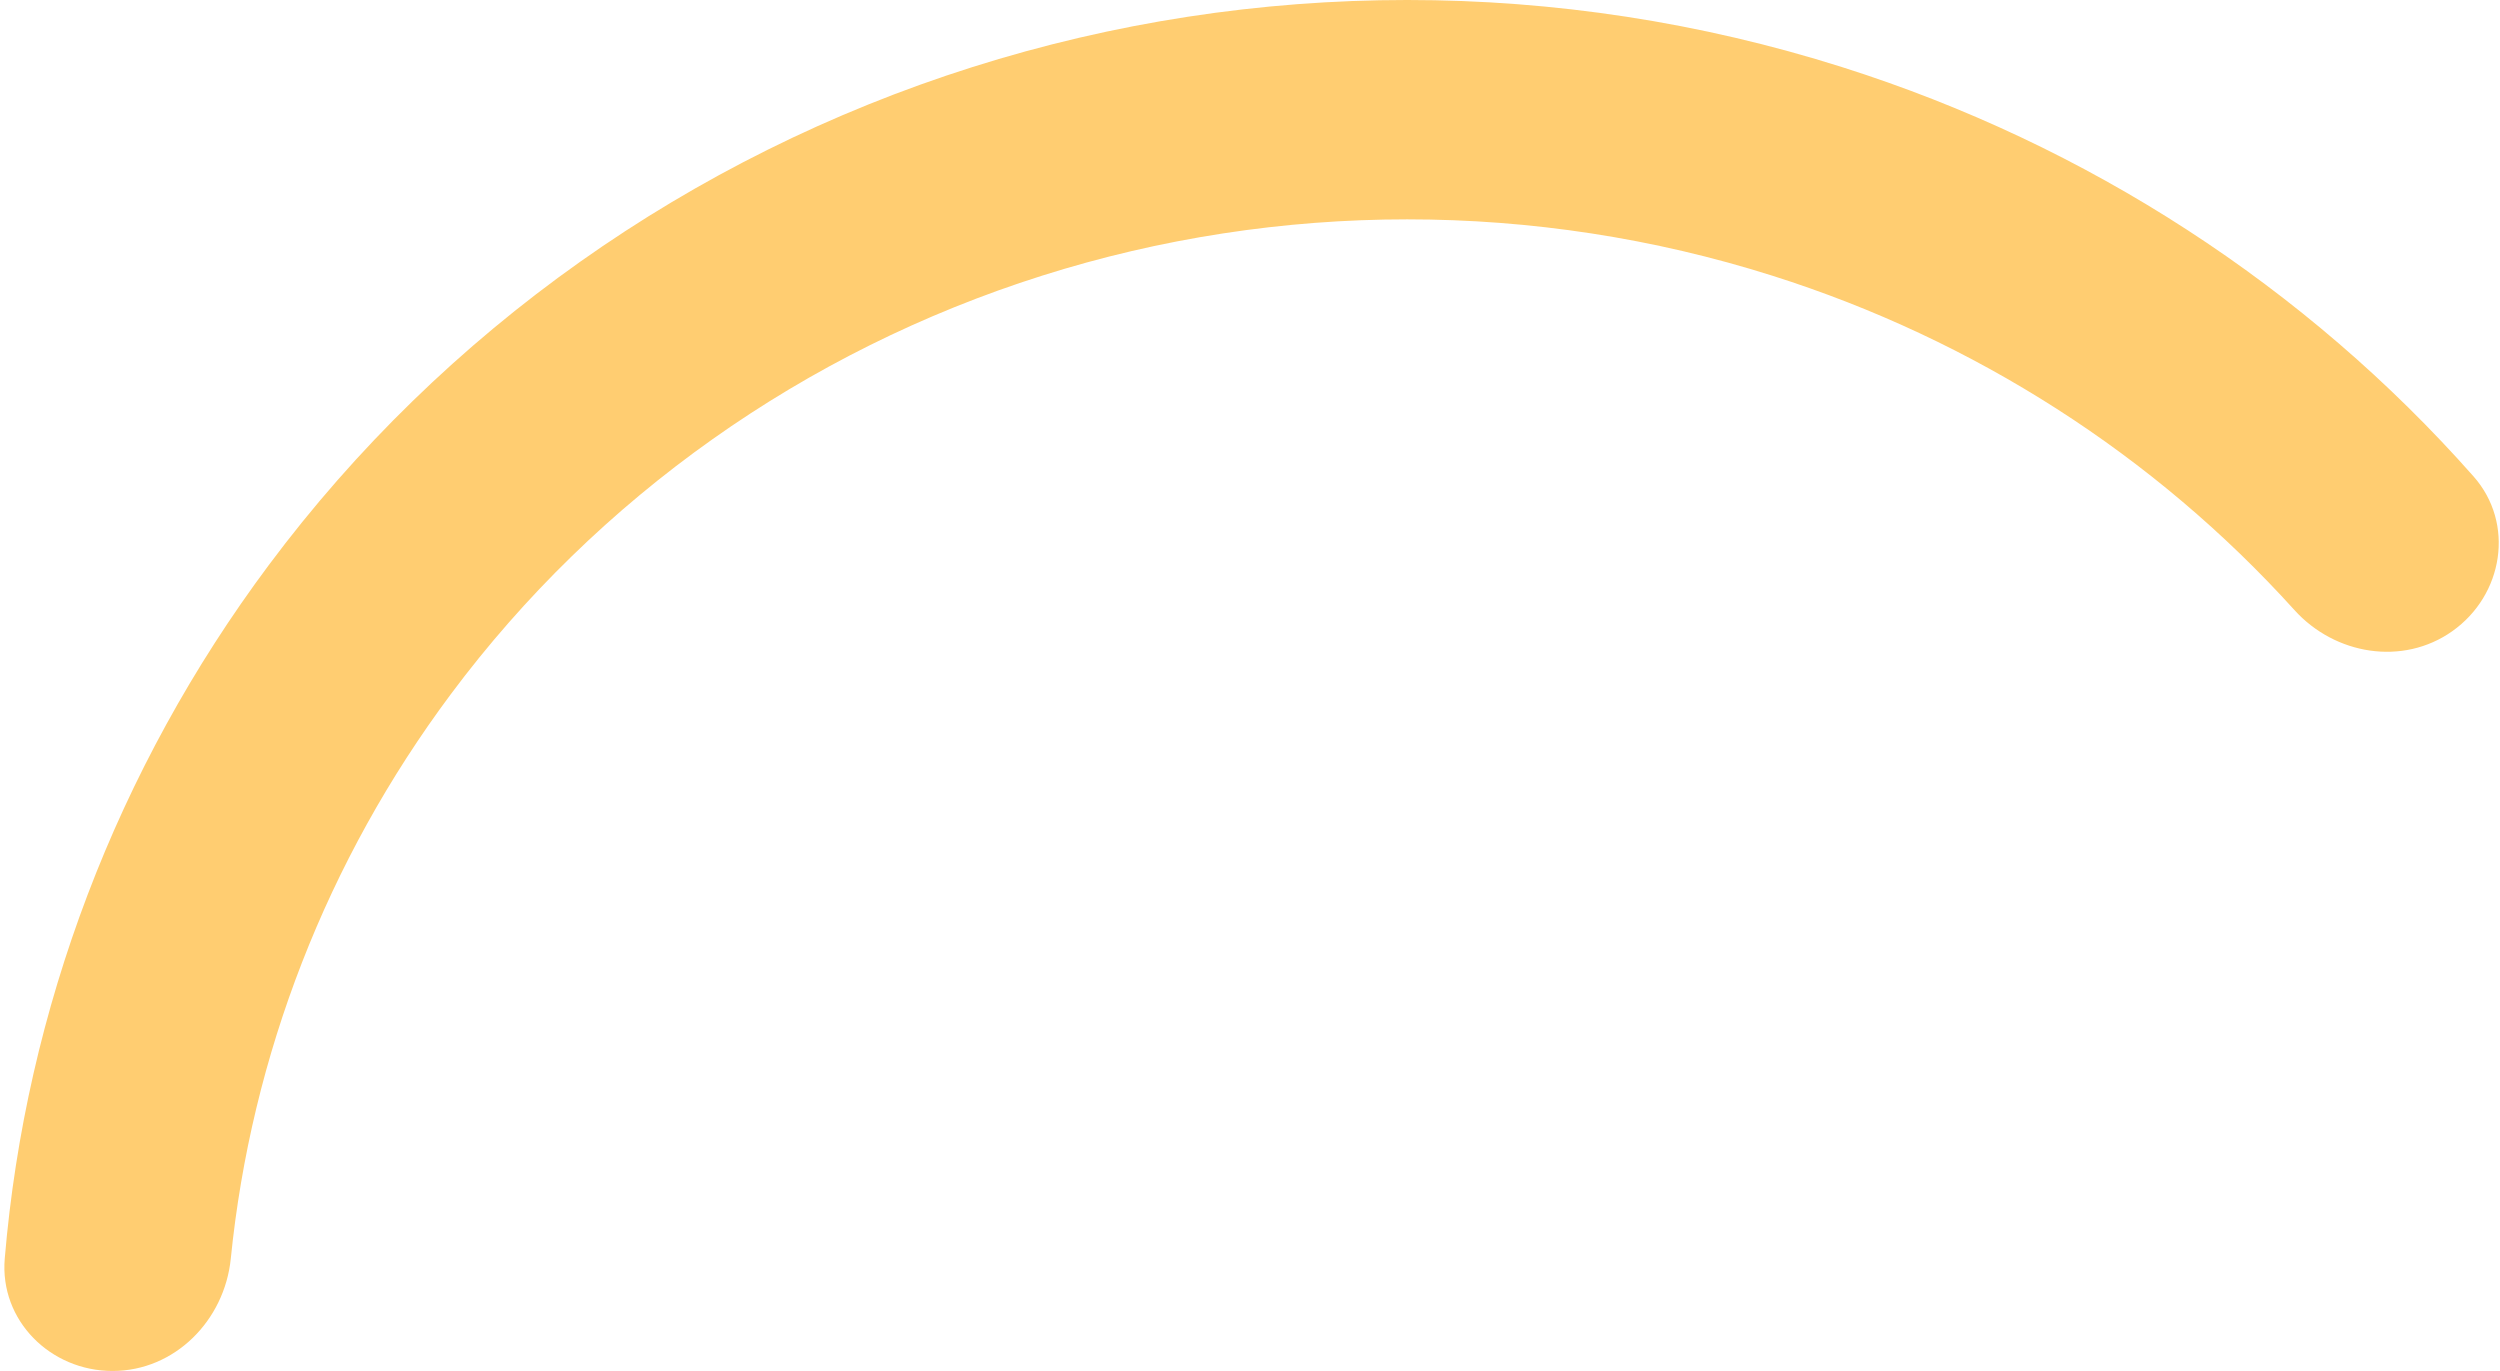 <svg width="186" height="102" viewBox="0 0 186 102" fill="none" xmlns="http://www.w3.org/2000/svg">
<path d="M8.376 102C3.75 102 -0.037 98.243 0.353 93.634C1.921 75.063 8.689 57.207 19.995 42.046C32.99 24.619 51.315 11.649 72.342 4.992C93.369 -1.664 116.02 -1.664 137.047 4.992C155.325 10.778 171.562 21.336 184.031 35.445C187.119 38.94 186.257 44.267 182.45 46.961C178.774 49.563 173.723 48.727 170.704 45.386C160.316 33.889 146.917 25.277 131.87 20.514C114.208 14.922 95.181 14.922 77.518 20.514C59.856 26.105 44.463 37 33.547 51.639C24.321 64.01 18.692 78.519 17.171 93.638C16.708 98.241 13.001 102 8.376 102Z" fill="#FFCD71"/>
</svg>
